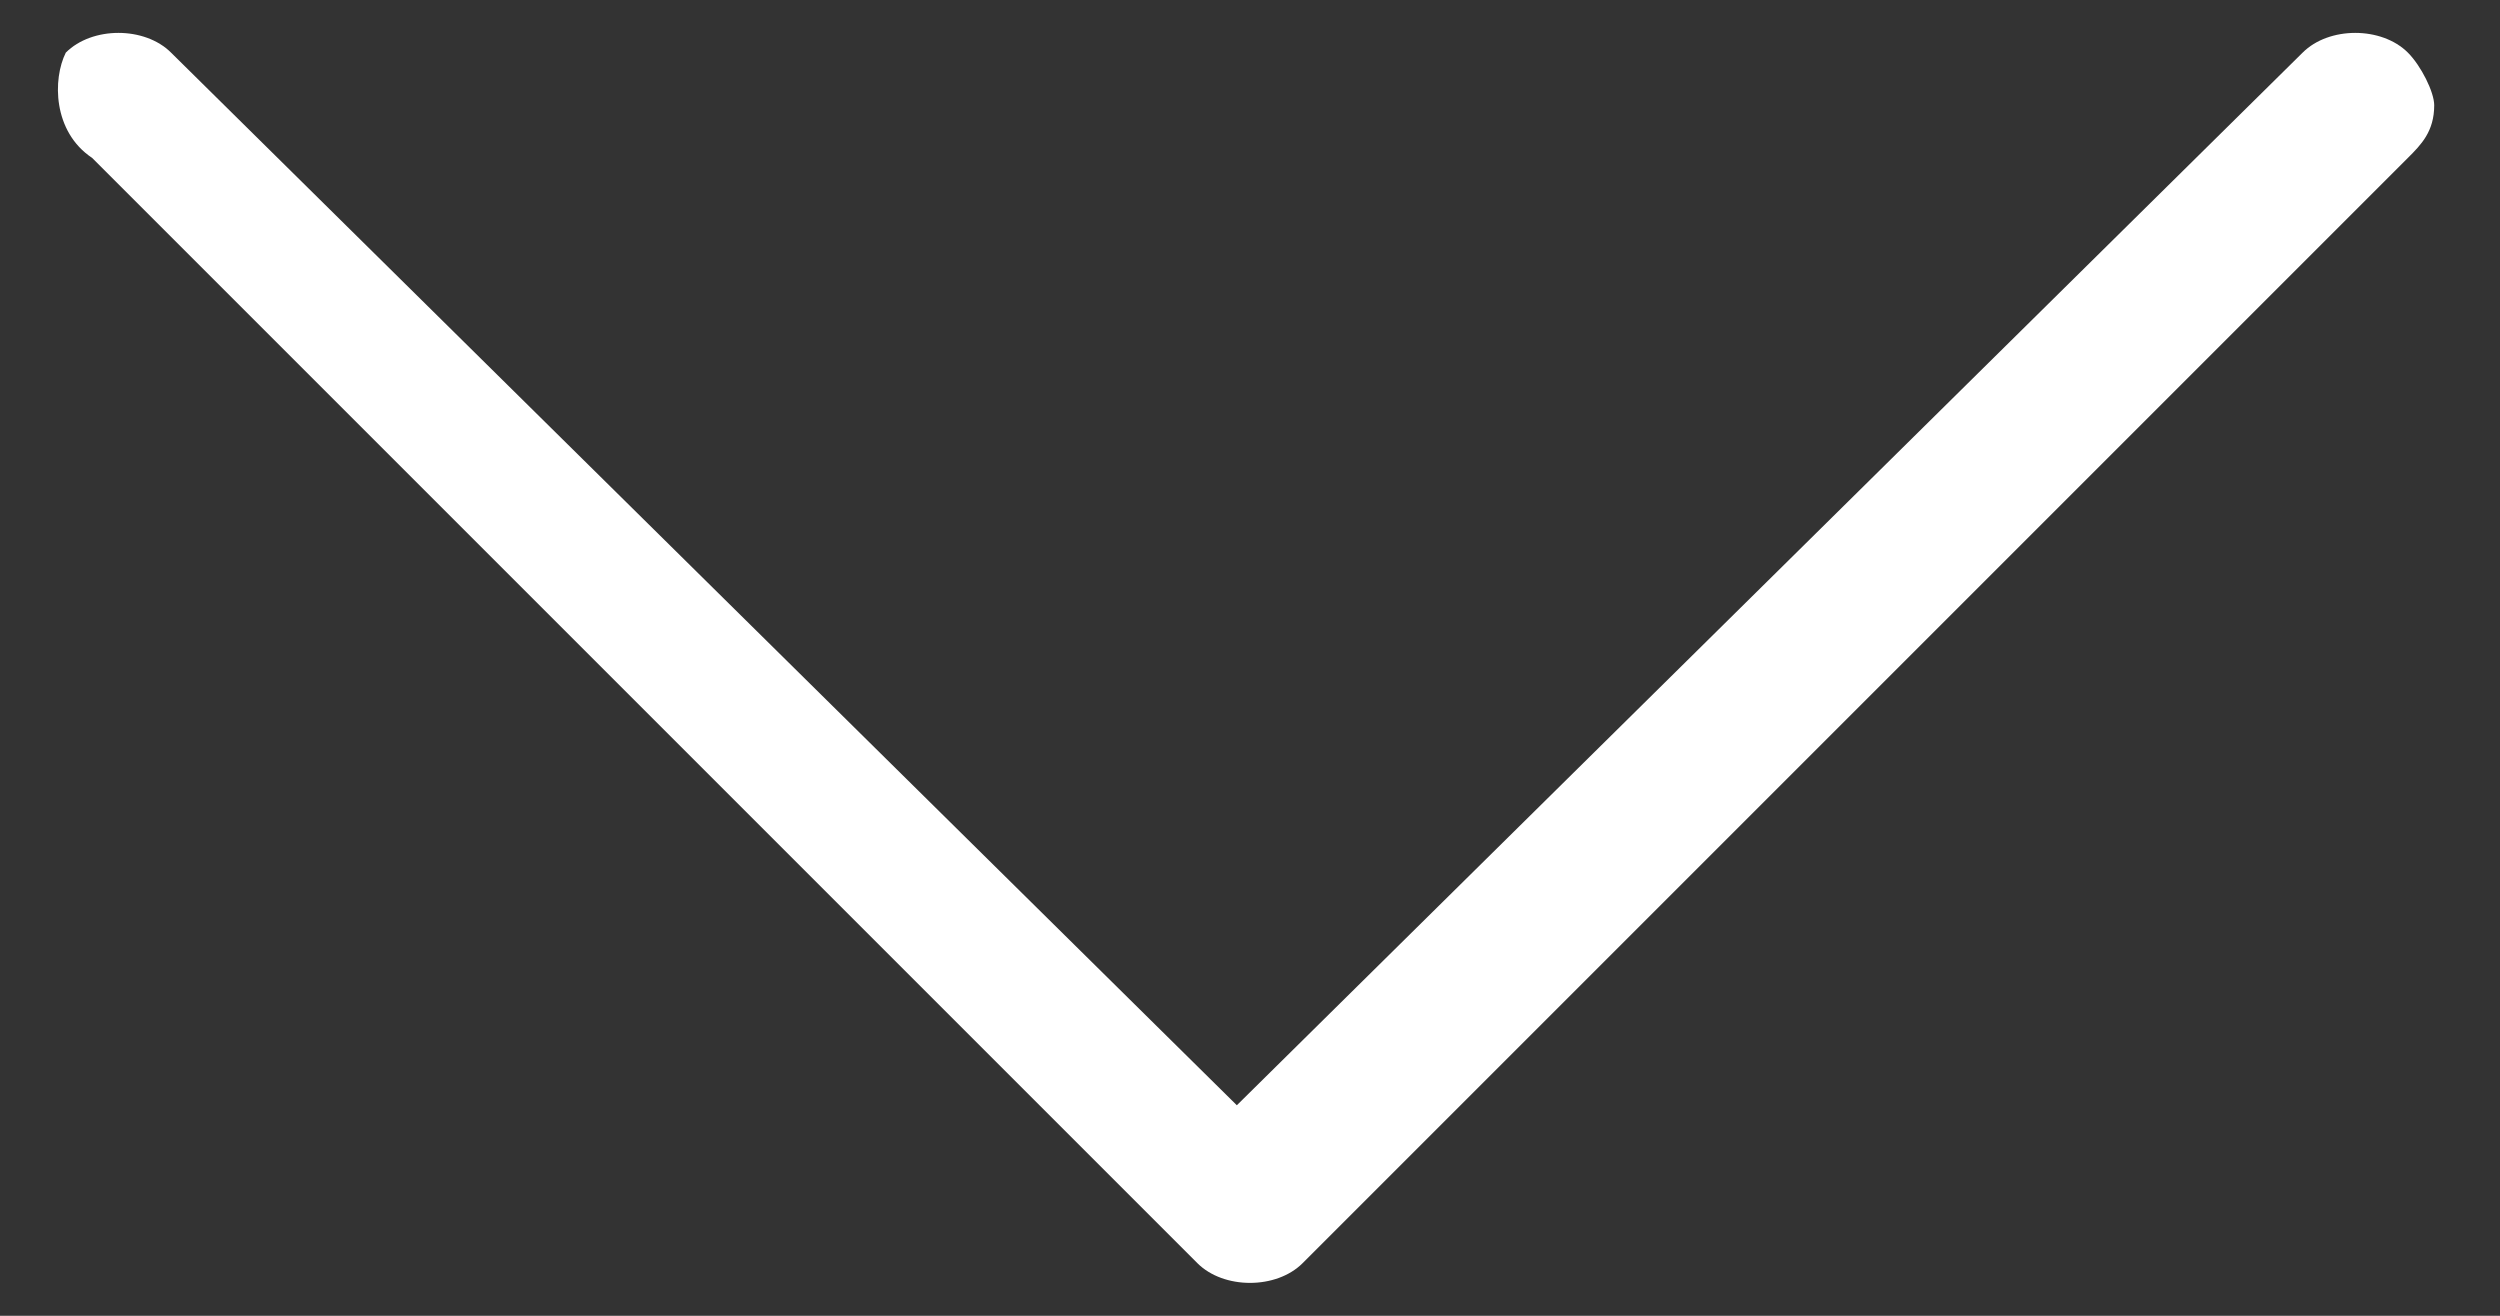 <?xml version="1.0" encoding="utf-8"?>
<!-- Generator: Adobe Illustrator 17.1.0, SVG Export Plug-In . SVG Version: 6.00 Build 0)  -->
<!DOCTYPE svg PUBLIC "-//W3C//DTD SVG 1.1//EN" "http://www.w3.org/Graphics/SVG/1.1/DTD/svg11.dtd">
<svg version="1.1" id="Layer_1" xmlns="http://www.w3.org/2000/svg" xmlns:xlink="http://www.w3.org/1999/xlink" x="0px" y="0px"
	 viewBox="0 0 19 10" enable-background="new 0 0 19 10" xml:space="preserve">
<rect x="0" y="0" width="19" height="10" fill="#333333" stroke="none"/>
<path fill="#FFFFFF" d="M18.3,1.2c0.1-0.1,0.2-0.2,0.2-0.4c0-0.1-0.1-0.3-0.2-0.4c-0.2-0.2-0.6-0.2-0.8,0l-8.1,8l-8.1-8
	c-0.2-0.2-0.6-0.2-0.8,0C0.4,0.6,0.4,1,0.7,1.2l8.4,8.4c0.2,0.2,0.6,0.2,0.8,0L18.3,1.2z"/>
</svg>
